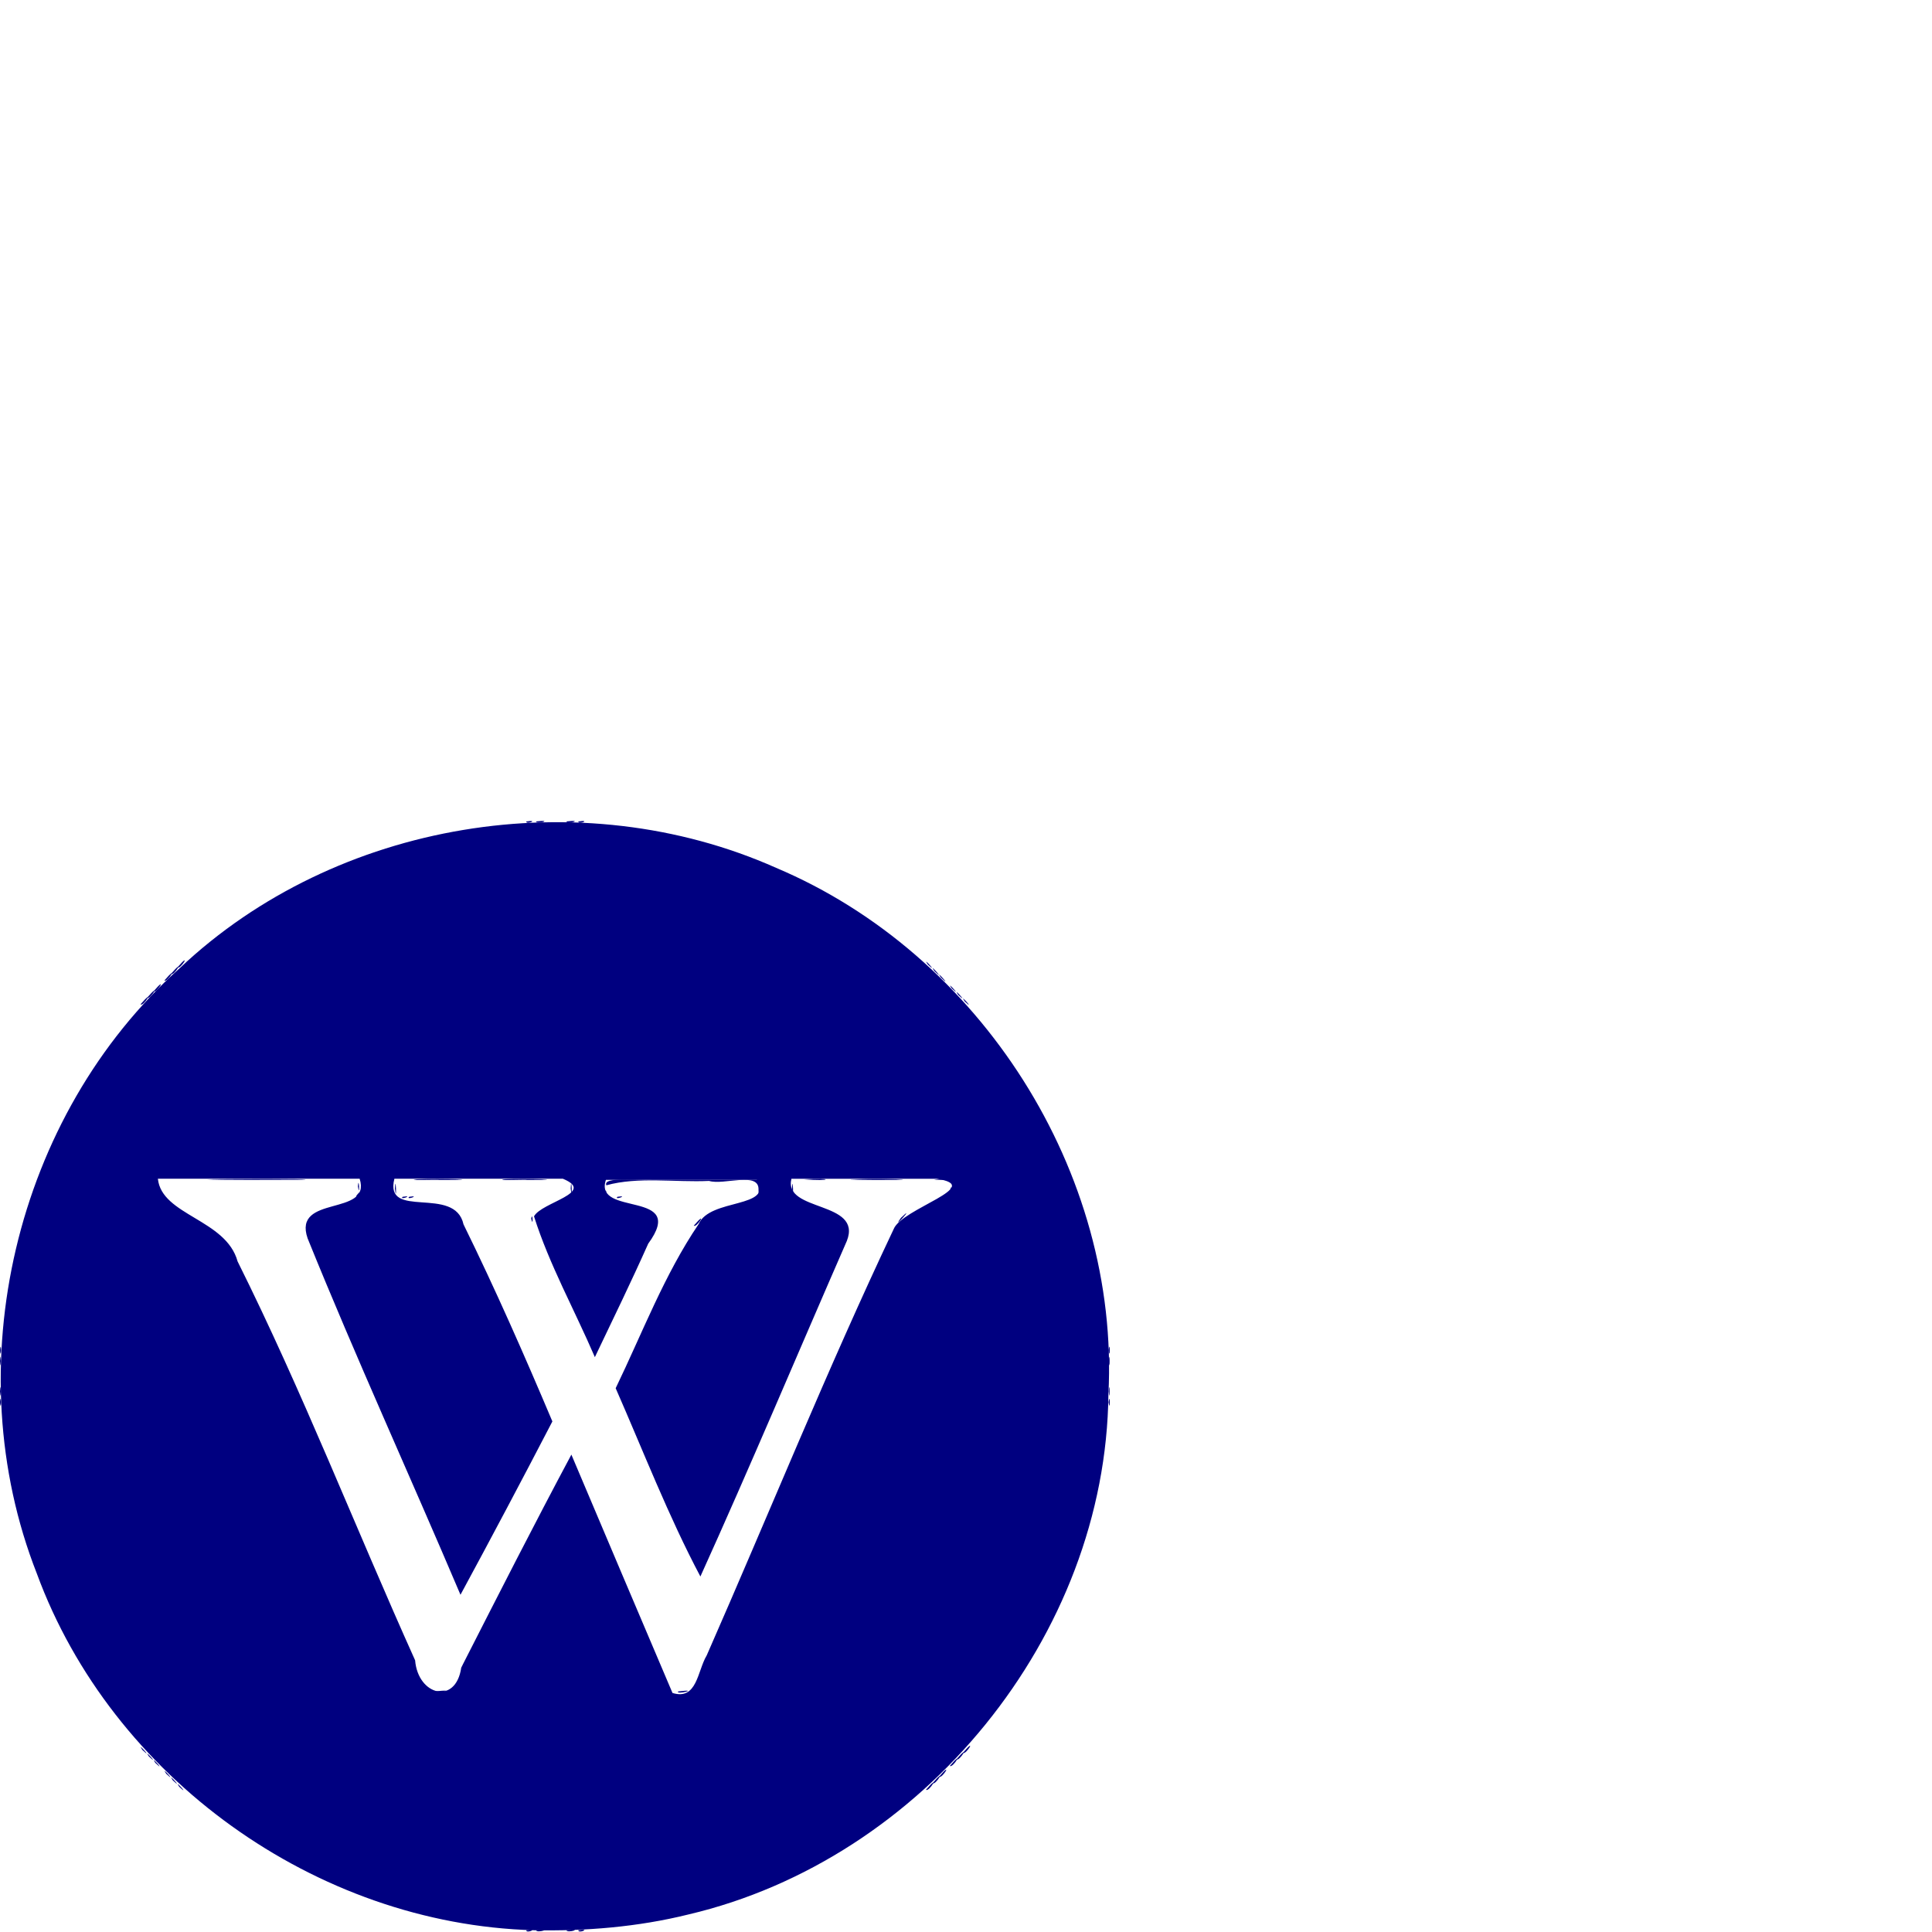 <?xml version="1.0" encoding="UTF-8" standalone="no"?>
<!-- Created with Inkscape (http://www.inkscape.org/) -->

<svg
   xmlns:dc="http://purl.org/dc/elements/1.1/"
   xmlns:cc="http://creativecommons.org/ns#"
   xmlns:rdf="http://www.w3.org/1999/02/22-rdf-syntax-ns#"
   xmlns:svg="http://www.w3.org/2000/svg"
   xmlns="http://www.w3.org/2000/svg"
   xmlns:sodipodi="http://sodipodi.sourceforge.net/DTD/sodipodi-0.dtd"
   xmlns:inkscape="http://www.inkscape.org/namespaces/inkscape"
   version="1.1"
   id="svg4051"
   width="104.357"
   height="104.357"
   viewBox="0 0 104.357 104.357"
   sodipodi:docname="wikipedia.svg"
   inkscape:version="0.92.4 (5da689c313, 2019-01-14)">
  <defs
     id="defs4055" />
  <sodipodi:namedview
     pagecolor="#ffffff"
     bordercolor="#666666"
     borderopacity="1"
     objecttolerance="10"
     gridtolerance="10"
     guidetolerance="10"
     inkscape:pageopacity="0"
     inkscape:pageshadow="2"
     inkscape:window-width="1616"
     inkscape:window-height="1006"
     id="namedview4053"
     showgrid="true"
     inkscape:zoom="7.6947631"
     inkscape:cx="44.900668"
     inkscape:cy="52.178345"
     inkscape:window-x="0"
     inkscape:window-y="0"
     inkscape:window-maximized="0"
     inkscape:current-layer="svg4051"
     showguides="false"
     inkscape:snap-bbox="true"
     inkscape:snap-global="true">
    <inkscape:grid
       type="xygrid"
       id="grid4134" />
  </sodipodi:namedview>
  <g
     id="wikipedia"
     transform="matrix(0.575,0,0,0.575,-0.028,44.333)"
     style="fill:#000080">
    <path
       style="fill:#000080;stroke-width:0.204"
       d="m 16.891,90.752 c -0.661,-0.938 1.137,1.072 0,0 z m 70.141,0.28 c 1.379,-1.608 0.303,0.216 0,0 z M 13.426,87.287 c -0.661,-0.938 1.137,1.072 0,0 z m 77.071,0.28 c 1.379,-1.608 0.303,0.216 0,0 z M 49.952,37.384 c 0.131,-0.786 0.207,0.928 0,0 z M 38.484,35.326 c 1.139,-0.176 -0.35,0.349 0,0 z m 19.567,0 c 1.139,-0.176 -0.35,0.349 0,0 z M 14.919,34.752 c 0.092,-1.162 0.197,1.259 0,0 z m 22.228,-0.204 c 0.073,-1.551 0.193,1.621 0,0 z m 52.167,0.204 c 0.092,-1.162 0.197,1.259 0,0 z M 13.248,17.248 c 1.379,-1.608 0.303,0.216 0,0 z m 77.426,-0.28 c -0.661,-0.938 1.137,1.072 0,0 z M 16.713,13.783 c 1.379,-1.608 0.303,0.216 0,0 z m 70.496,-0.28 c -0.661,-0.938 1.137,1.072 0,0 z"
       id="path4075"
       inkscape:connector-curvature="0" />
    <path
       style="fill:#000080;stroke-width:0.204"
       d="m 16.28,90.14 c -0.661,-0.938 1.137,1.072 0,0 z m 71.364,0.28 c 1.379,-1.608 0.303,0.216 0,0 z M 14.038,87.898 c -0.661,-0.938 1.137,1.072 0,0 z m 75.848,0.28 c 1.379,-1.608 0.303,0.216 0,0 z M 65.223,38.038 c 1.379,-1.608 0.303,0.216 0,0 z m -27.35,-2.712 c 1.139,-0.176 -0.35,0.349 0,0 z M 33.67,34.344 c 0.092,-1.162 0.197,1.259 0,0 z M 13.86,16.636 c 1.379,-1.608 0.303,0.216 0,0 z m 76.203,-0.28 c -0.661,-0.938 1.137,1.072 0,0 z M 16.102,14.394 c 1.379,-1.608 0.303,0.216 0,0 z M 87.821,14.115 c -0.704,-1.001 1.252,1.217 0,0 z"
       id="path4073"
       inkscape:connector-curvature="0" />
    <path
       style="fill:#000080;stroke-width:0.204"
       d="m 15.668,89.529 c -0.661,-0.938 1.137,1.072 0,0 z m 72.587,0.28 c 1.379,-1.608 0.303,0.216 0,0 z M 14.649,88.51 c -0.661,-0.938 1.137,1.072 0,0 z m 74.625,0.28 c 1.379,-1.608 0.303,0.216 0,0 z M 33.542,35.201 c 0.714,-0.93 -0.258,0.848 0,0 z m 20.115,-0.654 c 0.073,-1.551 0.193,1.621 0,0 z M 19.516,33.682 c 2.49,-0.025 9.425,-0.061 9.216,0.049 -2.778,0.002 -8.298,0.049 -9.216,-0.049 z m 56.058,0.002 c 2.873,-0.18 2.532,0.225 0,0 z M 14.471,16.025 c 1.379,-1.608 0.303,0.216 0,0 z m 74.98,-0.28 c -0.661,-0.938 1.137,1.072 0,0 z M 15.49,15.006 c 1.379,-1.608 0.303,0.216 0,0 z m 72.942,-0.28 c -0.704,-1.001 1.252,1.217 0,0 z"
       id="path4071"
       inkscape:connector-curvature="0" />
    <path
       style="fill:#000080;stroke-width:0.204"
       d="m 63.748,81.792 c 2.194,-0.27 -0.218,0.341 0,0 z M 39.196,33.682 c 2.327,-0.11 7.07,0.084 2.078,0.066 0.049,-0.044 -3.314,0.069 -2.078,-0.066 z m 41.353,2.04e-4 c 1.956,-0.105 7.169,0.076 2.304,0.065 -0.348,0.011 -4.385,-0.023 -2.304,-0.065 z"
       id="path4069"
       inkscape:connector-curvature="0" />
    <path
       style="fill:#000080;stroke-width:0.204"
       d="m 49.478,104.222 c 1.268,-0.202 0.016,0.353 0,0 z m 4.892,0 c 1.268,-0.202 0.016,0.353 0,0 z M 40.818,81.79 c 2.708,-0.275 -0.203,0.334 0,0 z M 0.032,54.624 c 0.153,-1.127 0.153,1.127 0,0 z m 104.153,0 c 0.153,-1.127 0.153,1.127 0,0 z M 0.032,49.732 c 0.153,-1.127 0.153,1.127 0,0 z m 104.153,0 c 0.153,-1.127 0.153,1.127 0,0 z M 56.882,34.938 c 0.131,-0.786 0.207,0.928 0,0 z m 17.564,-0.391 c 0.073,-1.551 0.193,1.621 0,0 z M 47.439,33.682 c 2.007,-0.111 6.575,0.081 2.089,0.066 0.038,-0.052 -3.147,0.081 -2.089,-0.066 z m 40.36,0.004 c 2.74,-0.069 0.355,0.134 0,0 z M 49.478,0.069 c 1.268,-0.202 0.016,0.353 0,0 z m 4.892,0 c 1.268,-0.202 0.016,0.353 0,0 z"
       id="path4067"
       inkscape:connector-curvature="0" />
    <path
       style="fill:#000080;stroke-width:0.204"
       d="m 50.395,104.216 c 1.748,-0.198 0.075,0.328 0,0 z m 2.854,0 c 1.748,-0.198 0.075,0.328 0,0 z M 0.047,53.605 c 0.113,-1.391 0.113,1.391 0,0 z m 104.153,0 c 0.113,-1.391 0.113,1.391 0,0 z M 0.047,50.752 c 0.113,-1.391 0.113,1.391 0,0 z m 104.153,0 c 0.113,-1.391 0.113,1.391 0,0 z M 84.688,37.299 c 1.533,-1.483 -1.056,1.452 0,0 z M 71.303,34.644 c 0.054,-1.727 -3.263,-0.388 -4.643,-0.81 -3.204,0.149 -6.664,-0.418 -9.654,0.411 -0.346,-0.869 3.062,-0.402 4.387,-0.513 3.349,0 6.698,0 10.046,0 0.189,0.445 -0.154,2.499 -0.136,0.912 z M 50.395,0.063 c 1.748,-0.198 0.075,0.328 0,0 z m 2.854,0 c 1.748,-0.198 0.075,0.328 0,0 z"
       id="path4065"
       inkscape:connector-curvature="0" />
    <path
       style="fill:#000080;stroke-width:0.204"
       d="M 50.14,104.222 C 29.748,103.65 10.549,89.881 3.509,70.718 -4.108,51.339 1.414,27.714 16.956,13.827 31.62,-0.018 54.574,-3.76 72.954,4.423 92.131,12.523 105.256,33.013 104.172,53.869 103.947,76.588 86.754,97.575 64.715,102.743 c -4.757,1.18 -9.684,1.578 -14.575,1.479 z m -6.603,-24.986 c 3.356,-6.584 6.704,-13.173 10.187,-19.691 3.156,7.468 6.326,14.93 9.499,22.391 2.32,0.709 2.332,-2.068 3.214,-3.531 5.864,-13.344 11.329,-26.886 17.564,-40.05 0.75,-1.919 8.69,-4.049 4.002,-4.724 -4.536,0 -9.072,0 -13.608,0 -0.781,3.15 6.694,2.034 5.207,5.838 -4.59,10.506 -9.034,21.094 -13.759,31.526 -2.997,-5.652 -5.367,-11.781 -7.959,-17.688 2.501,-5.172 4.565,-10.652 7.792,-15.414 1.051,-2.458 7.102,-1.452 5.469,-4.161 -4.725,0 -9.451,0 -14.176,0 -1.195,3.519 7.722,0.875 3.973,5.996 -1.6,3.587 -3.32,7.118 -5.012,10.661 -1.893,-4.408 -4.28,-8.684 -5.716,-13.228 0.706,-1.33 5.873,-2.22 2.711,-3.532 -5.276,0 -10.552,0 -15.828,0 -0.985,3.92 5.678,0.564 6.495,4.289 2.984,6.073 5.715,12.277 8.347,18.51 -2.831,5.452 -5.708,10.881 -8.633,16.283 -4.745,-11.178 -9.806,-22.228 -14.361,-33.484 -1.431,-4.16 6.031,-2.001 4.89,-5.597 -6.318,0 -12.637,0 -18.955,0 0.353,3.451 6.402,3.795 7.488,7.765 6.1,12.232 11.065,25.008 16.676,37.472 0.271,3.311 3.82,4.212 4.332,0.694 l 0.132,-0.264 z"
       id="path4063"
       inkscape:connector-curvature="0" />
  </g>
</svg>
